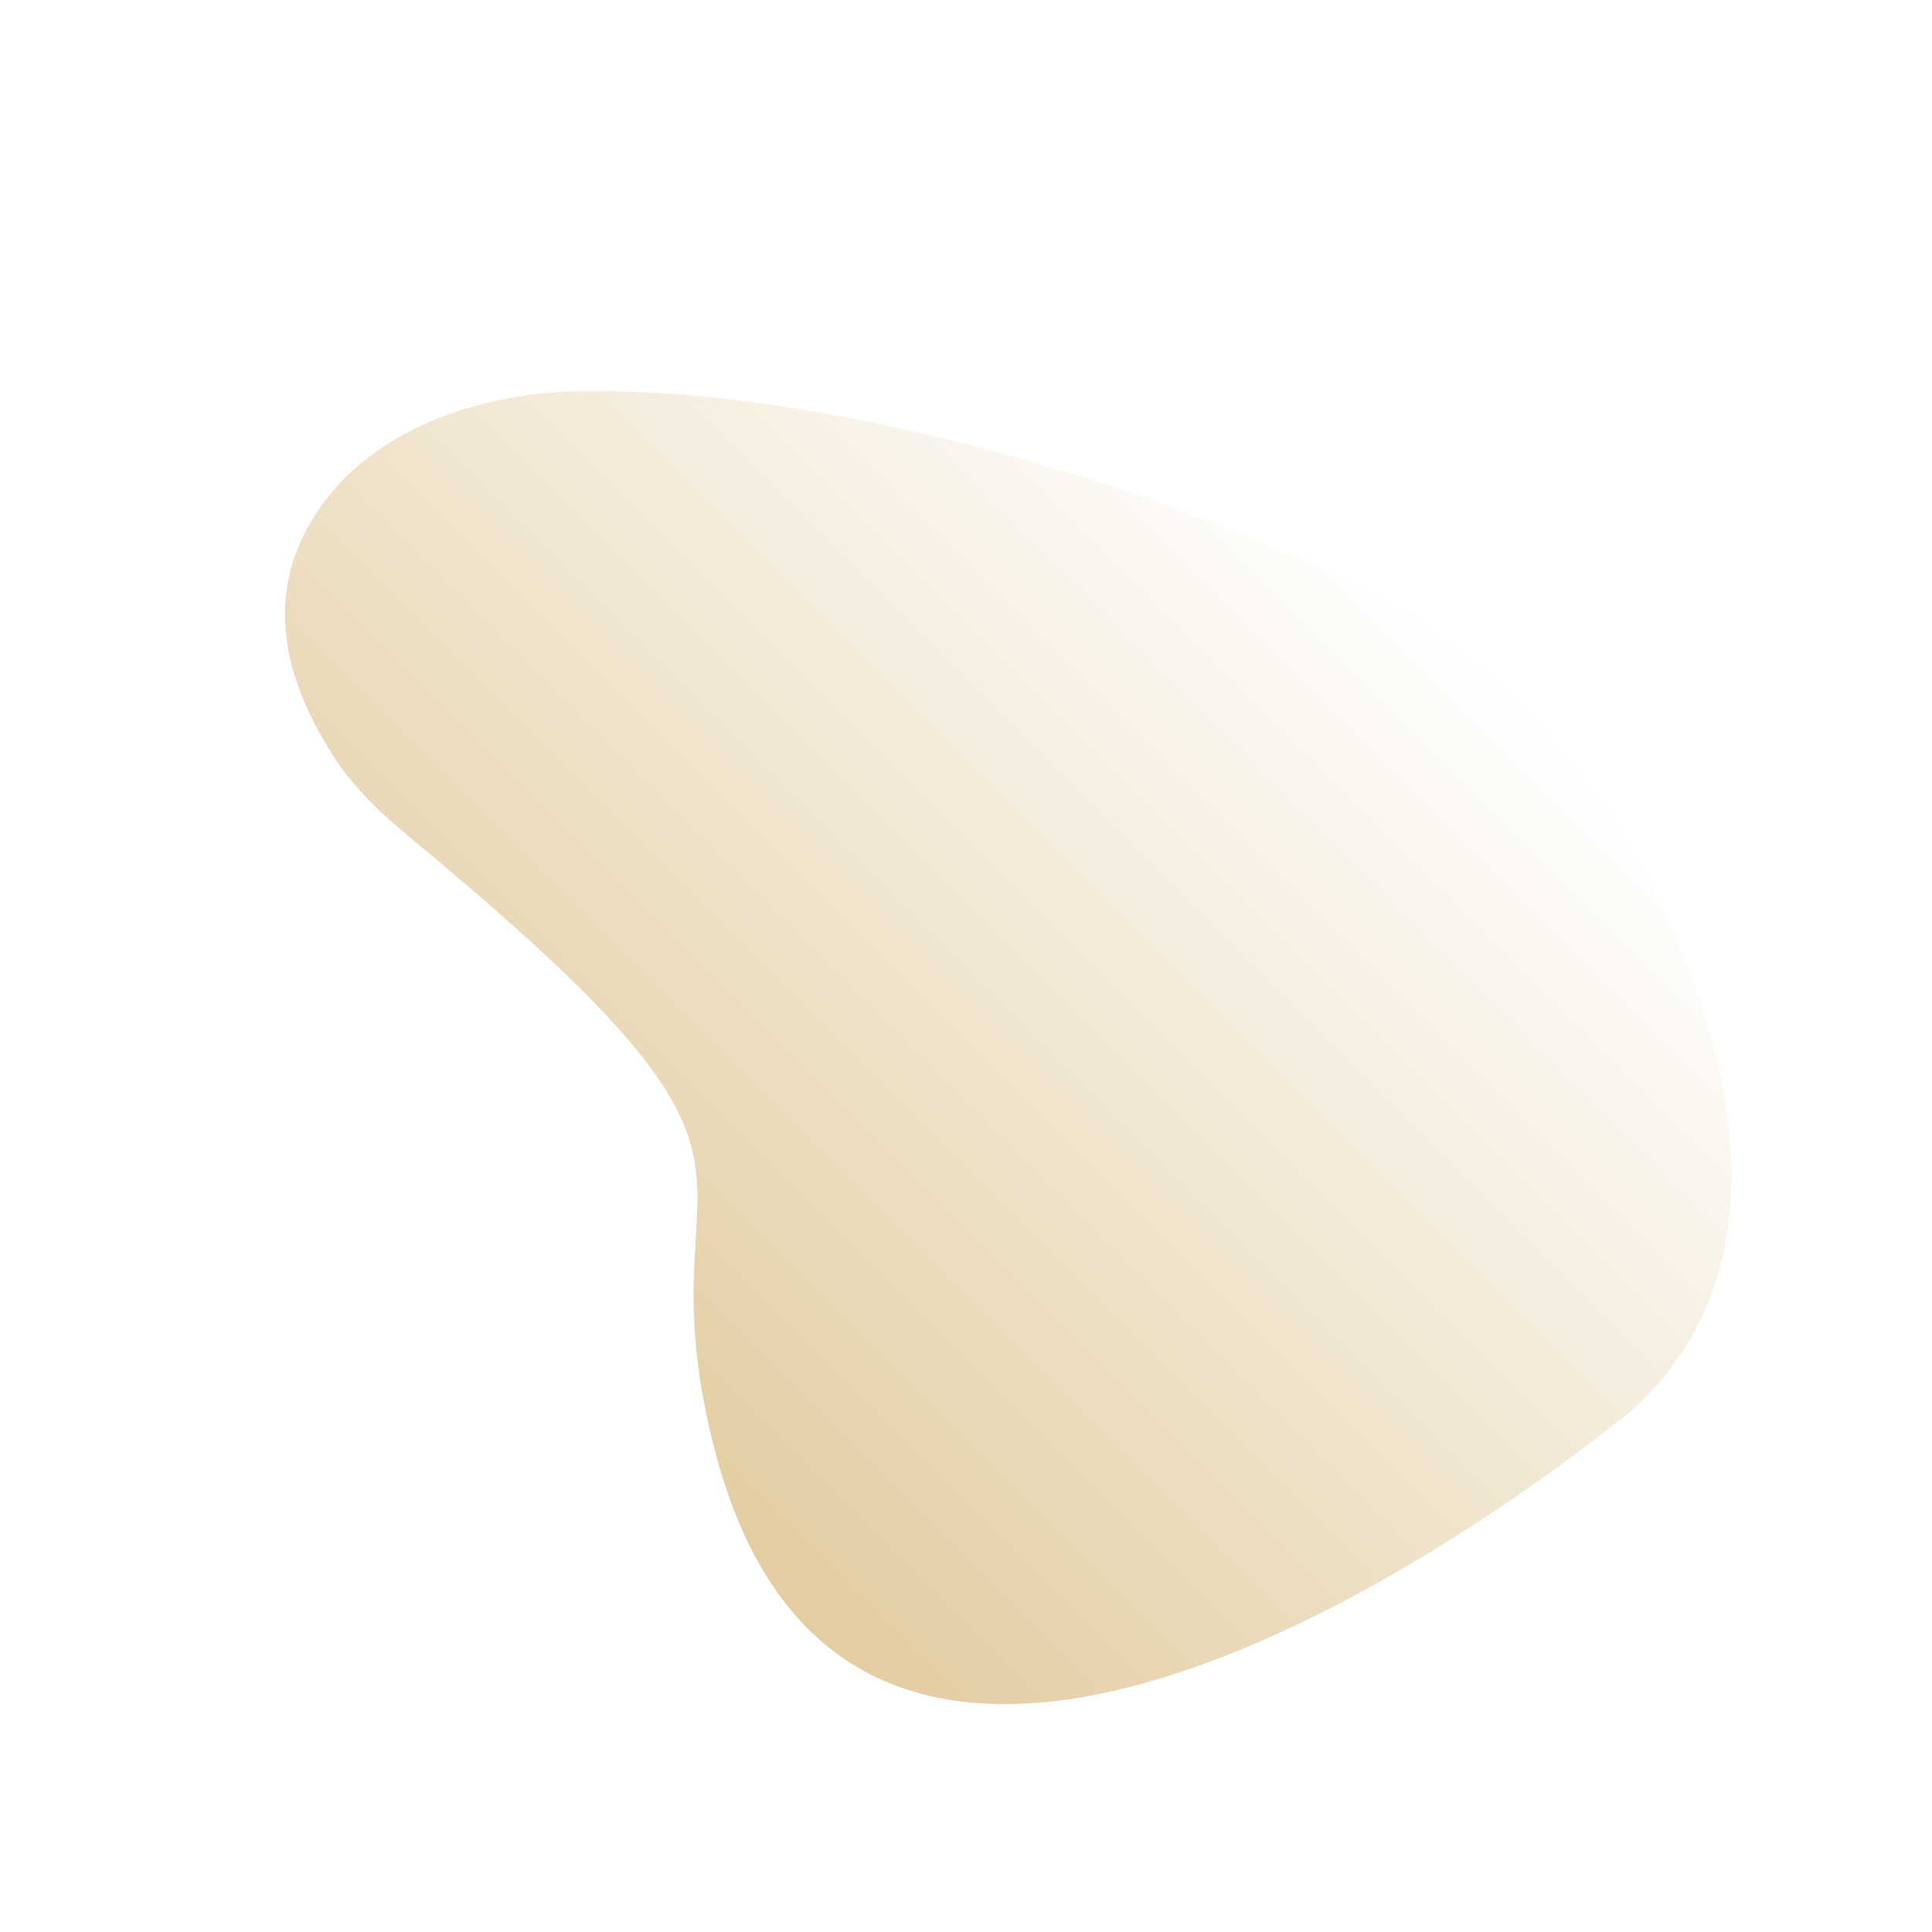 <svg width="754" height="754" viewBox="0 0 754 754" fill="none" xmlns="http://www.w3.org/2000/svg">
<path d="M119.141 207.598C138.522 170.006 183.45 153.505 225.737 152.667C346.863 150.267 533.337 213.746 588.344 268.754C654.223 334.633 720.995 478.412 634.949 551.973C536.26 630.665 329.099 753.104 279.5 568C246.404 444.486 330.276 467.624 159.591 326.49C148.662 317.453 138.205 307.568 130.496 295.664C107.47 260.111 106.866 231.408 119.141 207.598Z" fill="url(#paint0_linear)"/>
<defs>
<linearGradient id="paint0_linear" x1="236.229" y1="582.562" x2="569.191" y2="249.6" gradientUnits="userSpaceOnUse">
<stop stop-color="#E2CB9D"/>
<stop offset="1" stop-color="#E2CB9D" stop-opacity="0"/>
</linearGradient>
</defs>
</svg>
